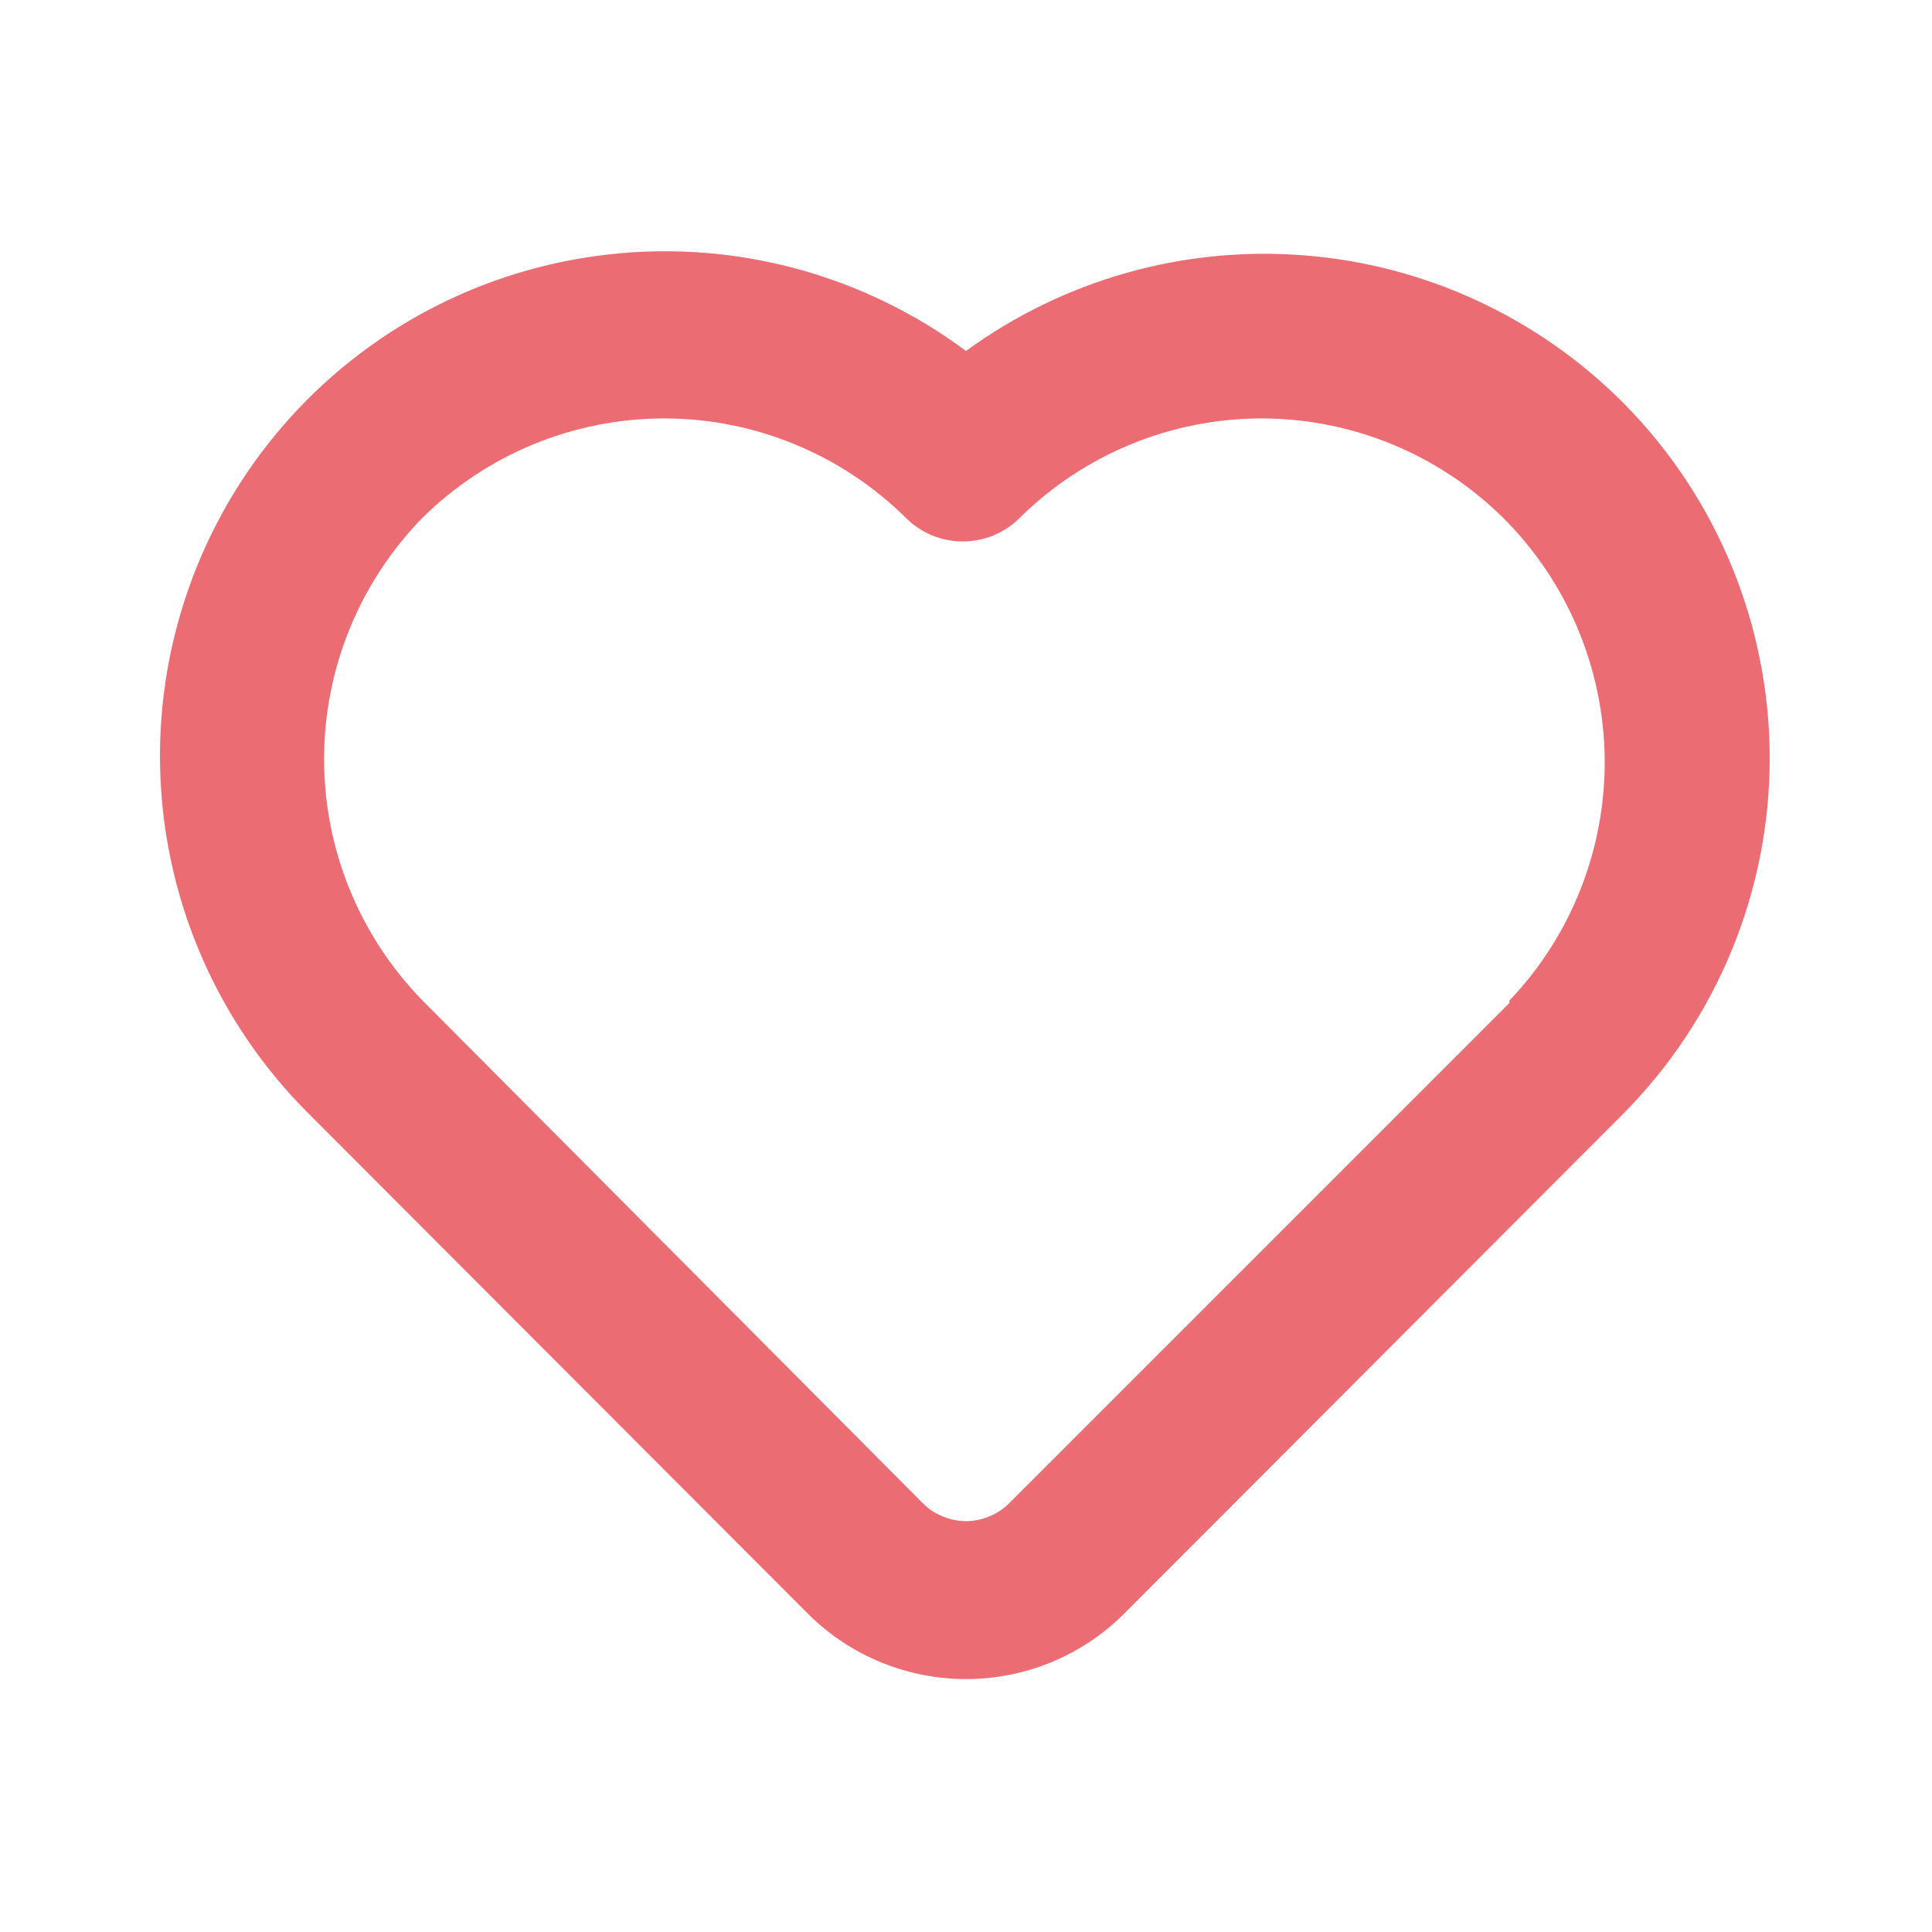 <svg width="12" height="12" viewBox="0 0 12 12" fill="current" xmlns="http://www.w3.org/2000/svg">
<path d="M10.08 2.5C9.55 1.969 8.847 1.644 8.099 1.586C7.351 1.527 6.606 1.738 6 2.18C5.364 1.707 4.572 1.492 3.784 1.58C2.996 1.667 2.27 2.049 1.753 2.65C1.236 3.251 0.965 4.026 0.996 4.818C1.027 5.61 1.357 6.361 1.92 6.92L5.025 10.03C5.285 10.286 5.635 10.429 6 10.429C6.365 10.429 6.715 10.286 6.975 10.03L10.08 6.92C10.664 6.333 10.992 5.538 10.992 4.71C10.992 3.882 10.664 3.087 10.08 2.5ZM9.375 6.23L6.27 9.335C6.235 9.371 6.193 9.399 6.146 9.418C6.1 9.438 6.05 9.448 6 9.448C5.95 9.448 5.9 9.438 5.854 9.418C5.807 9.399 5.765 9.371 5.73 9.335L2.625 6.215C2.233 5.814 2.013 5.276 2.013 4.715C2.013 4.154 2.233 3.616 2.625 3.215C3.025 2.821 3.563 2.599 4.125 2.599C4.687 2.599 5.225 2.821 5.625 3.215C5.671 3.262 5.727 3.299 5.788 3.325C5.849 3.35 5.914 3.363 5.98 3.363C6.046 3.363 6.111 3.35 6.172 3.325C6.233 3.299 6.289 3.262 6.335 3.215C6.735 2.821 7.274 2.599 7.835 2.599C8.397 2.599 8.935 2.821 9.335 3.215C9.733 3.611 9.959 4.146 9.967 4.707C9.974 5.268 9.762 5.809 9.375 6.215V6.23Z" fill="#EC6C73"/>
</svg>
